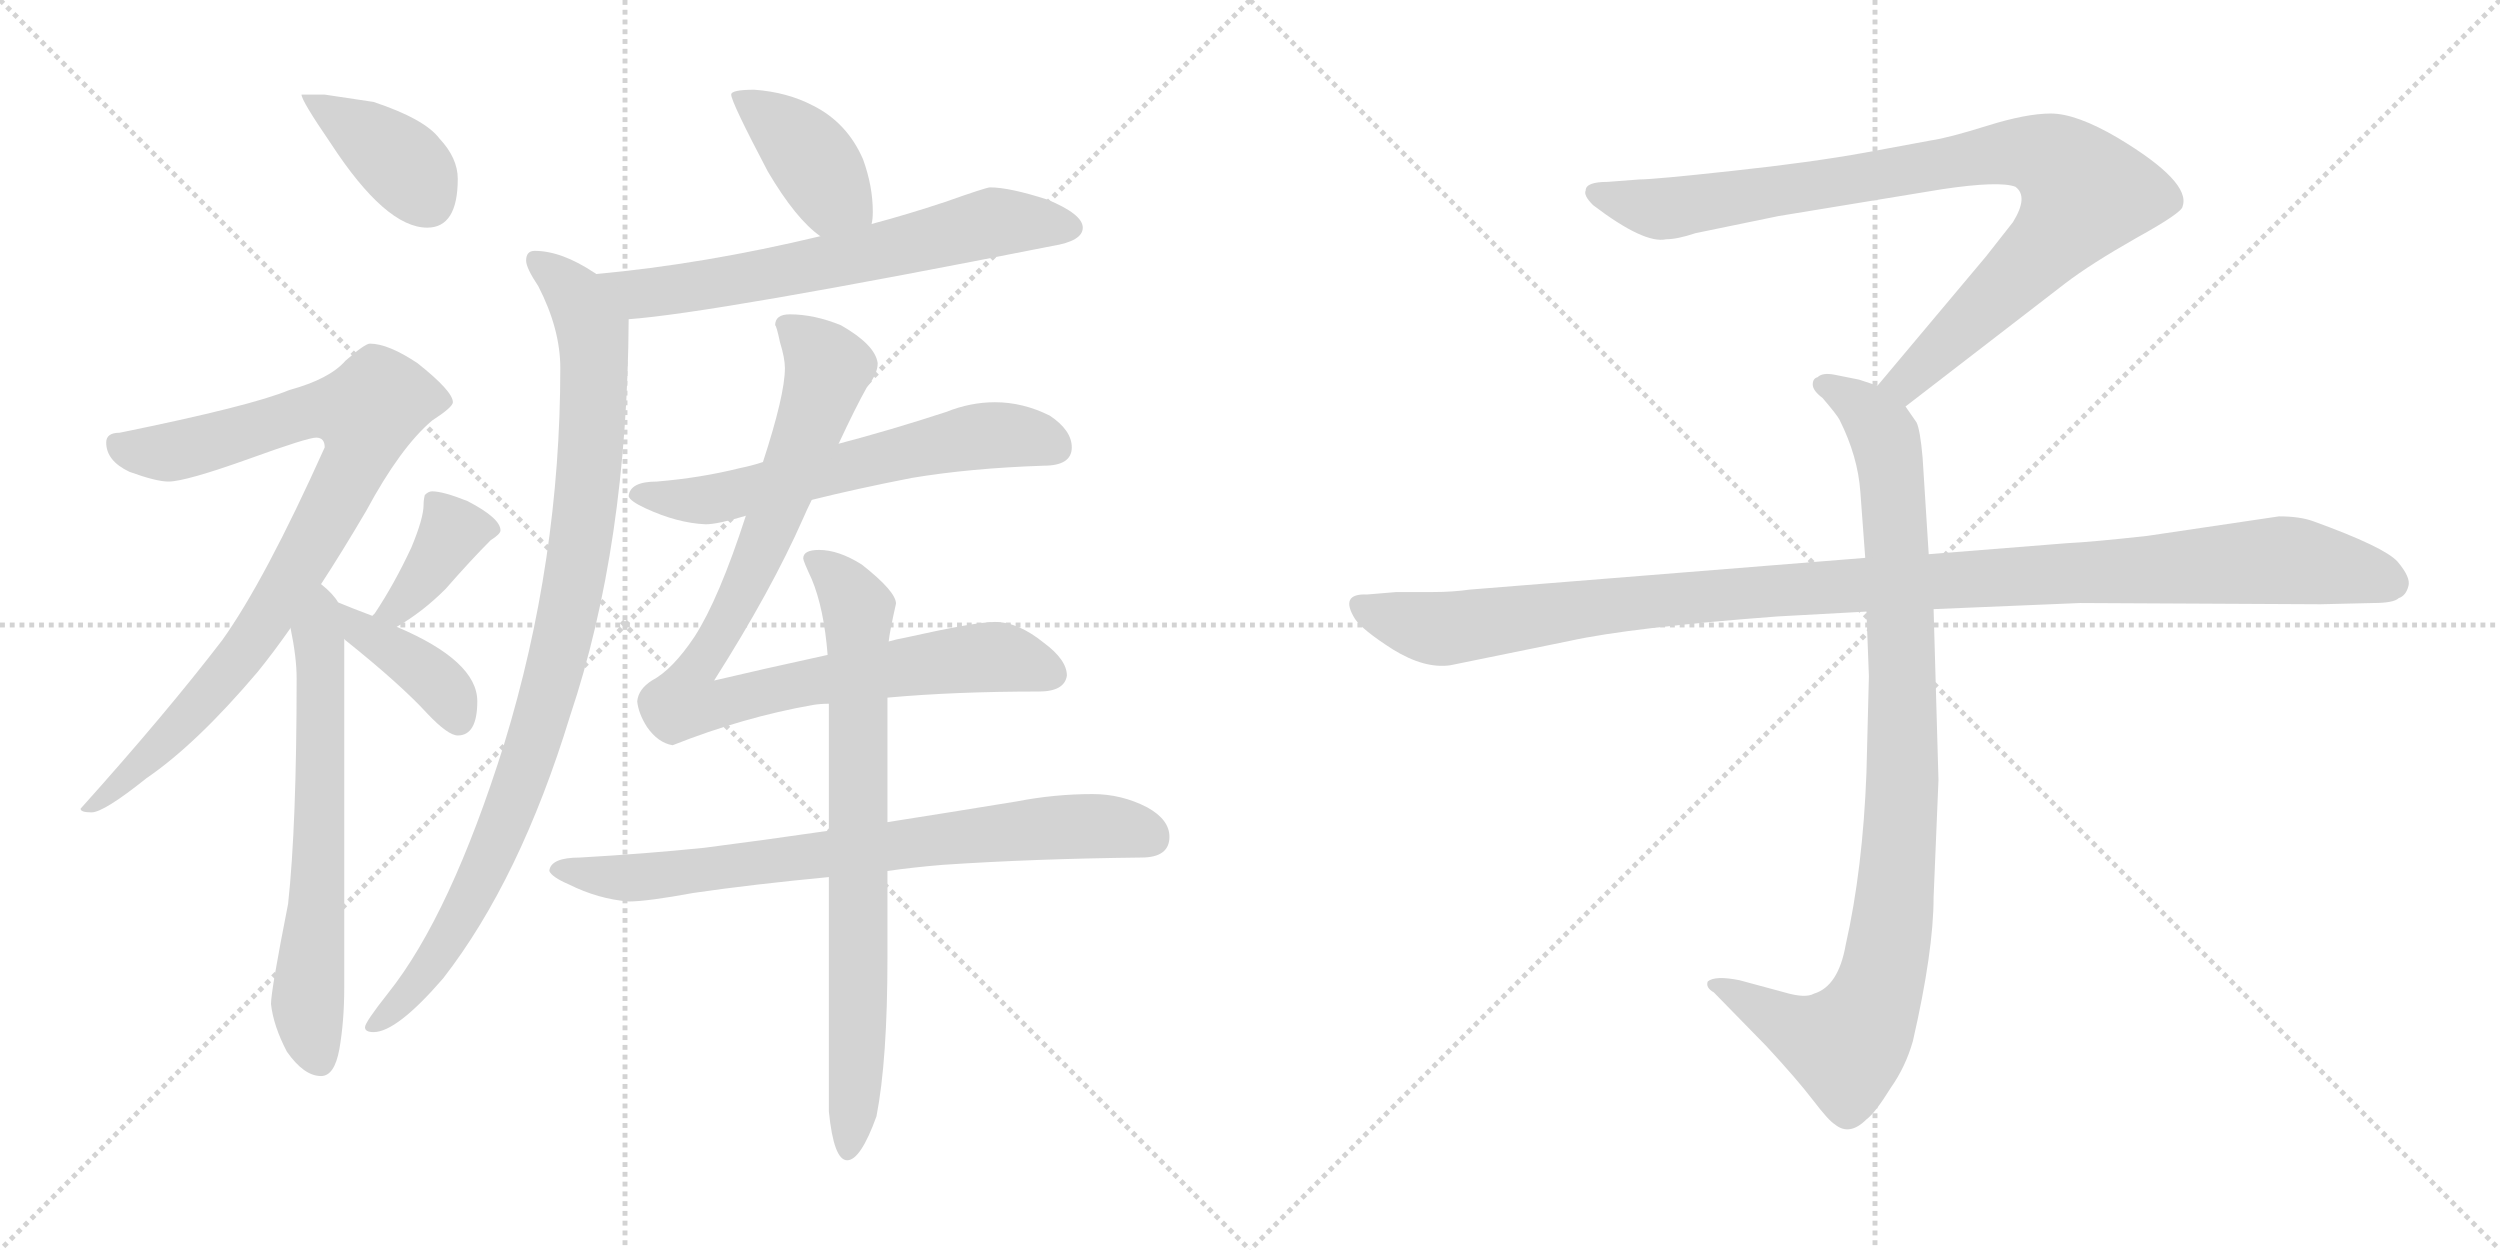 <svg version="1.1" viewBox="0 0 2048 1024" xmlns="http://www.w3.org/2000/svg">
  <g stroke="lightgray" stroke-dasharray="1,1" stroke-width="1" transform="scale(4, 4)">
    <line x1="0" y1="0" x2="256" y2="256"></line>
    <line x1="256" y1="0" x2="0" y2="256"></line>
    <line x1="128" y1="0" x2="128" y2="256"></line>
    <line x1="0" y1="128" x2="256" y2="128"></line>
    <line x1="256" y1="0" x2="512" y2="256"></line>
    <line x1="512" y1="0" x2="256" y2="256"></line>
    <line x1="384" y1="0" x2="384" y2="256"></line>
    <line x1="256" y1="128" x2="512" y2="128"></line>
  </g>
<g transform="scale(1, -1) translate(0, -850)">
   <style type="text/css">
    @keyframes keyframes0 {
      from {
       stroke: black;
       stroke-dashoffset: 388;
       stroke-width: 128;
       }
       56% {
       animation-timing-function: step-end;
       stroke: black;
       stroke-dashoffset: 0;
       stroke-width: 128;
       }
       to {
       stroke: black;
       stroke-width: 1024;
       }
       }
       #make-me-a-hanzi-animation-0 {
         animation: keyframes0 0.566s both;
         animation-delay: 0s;
         animation-timing-function: linear;
       }
    @keyframes keyframes1 {
      from {
       stroke: black;
       stroke-dashoffset: 862;
       stroke-width: 128;
       }
       74% {
       animation-timing-function: step-end;
       stroke: black;
       stroke-dashoffset: 0;
       stroke-width: 128;
       }
       to {
       stroke: black;
       stroke-width: 1024;
       }
       }
       #make-me-a-hanzi-animation-1 {
         animation: keyframes1 0.951s both;
         animation-delay: 0.566s;
         animation-timing-function: linear;
       }
    @keyframes keyframes2 {
      from {
       stroke: black;
       stroke-dashoffset: 638;
       stroke-width: 128;
       }
       67% {
       animation-timing-function: step-end;
       stroke: black;
       stroke-dashoffset: 0;
       stroke-width: 128;
       }
       to {
       stroke: black;
       stroke-width: 1024;
       }
       }
       #make-me-a-hanzi-animation-2 {
         animation: keyframes2 0.769s both;
         animation-delay: 1.517s;
         animation-timing-function: linear;
       }
    @keyframes keyframes3 {
      from {
       stroke: black;
       stroke-dashoffset: 373;
       stroke-width: 128;
       }
       55% {
       animation-timing-function: step-end;
       stroke: black;
       stroke-dashoffset: 0;
       stroke-width: 128;
       }
       to {
       stroke: black;
       stroke-width: 1024;
       }
       }
       #make-me-a-hanzi-animation-3 {
         animation: keyframes3 0.554s both;
         animation-delay: 2.286s;
         animation-timing-function: linear;
       }
    @keyframes keyframes4 {
      from {
       stroke: black;
       stroke-dashoffset: 386;
       stroke-width: 128;
       }
       56% {
       animation-timing-function: step-end;
       stroke: black;
       stroke-dashoffset: 0;
       stroke-width: 128;
       }
       to {
       stroke: black;
       stroke-width: 1024;
       }
       }
       #make-me-a-hanzi-animation-4 {
         animation: keyframes4 0.564s both;
         animation-delay: 2.84s;
         animation-timing-function: linear;
       }
    @keyframes keyframes5 {
      from {
       stroke: black;
       stroke-dashoffset: 400;
       stroke-width: 128;
       }
       57% {
       animation-timing-function: step-end;
       stroke: black;
       stroke-dashoffset: 0;
       stroke-width: 128;
       }
       to {
       stroke: black;
       stroke-width: 1024;
       }
       }
       #make-me-a-hanzi-animation-5 {
         animation: keyframes5 0.576s both;
         animation-delay: 3.404s;
         animation-timing-function: linear;
       }
    @keyframes keyframes6 {
      from {
       stroke: black;
       stroke-dashoffset: 646;
       stroke-width: 128;
       }
       68% {
       animation-timing-function: step-end;
       stroke: black;
       stroke-dashoffset: 0;
       stroke-width: 128;
       }
       to {
       stroke: black;
       stroke-width: 1024;
       }
       }
       #make-me-a-hanzi-animation-6 {
         animation: keyframes6 0.776s both;
         animation-delay: 3.98s;
         animation-timing-function: linear;
       }
    @keyframes keyframes7 {
      from {
       stroke: black;
       stroke-dashoffset: 943;
       stroke-width: 128;
       }
       75% {
       animation-timing-function: step-end;
       stroke: black;
       stroke-dashoffset: 0;
       stroke-width: 128;
       }
       to {
       stroke: black;
       stroke-width: 1024;
       }
       }
       #make-me-a-hanzi-animation-7 {
         animation: keyframes7 1.017s both;
         animation-delay: 4.755s;
         animation-timing-function: linear;
       }
    @keyframes keyframes8 {
      from {
       stroke: black;
       stroke-dashoffset: 602;
       stroke-width: 128;
       }
       66% {
       animation-timing-function: step-end;
       stroke: black;
       stroke-dashoffset: 0;
       stroke-width: 128;
       }
       to {
       stroke: black;
       stroke-width: 1024;
       }
       }
       #make-me-a-hanzi-animation-8 {
         animation: keyframes8 0.74s both;
         animation-delay: 5.773s;
         animation-timing-function: linear;
       }
    @keyframes keyframes9 {
      from {
       stroke: black;
       stroke-dashoffset: 904;
       stroke-width: 128;
       }
       75% {
       animation-timing-function: step-end;
       stroke: black;
       stroke-dashoffset: 0;
       stroke-width: 128;
       }
       to {
       stroke: black;
       stroke-width: 1024;
       }
       }
       #make-me-a-hanzi-animation-9 {
         animation: keyframes9 0.986s both;
         animation-delay: 6.513s;
         animation-timing-function: linear;
       }
    @keyframes keyframes10 {
      from {
       stroke: black;
       stroke-dashoffset: 743;
       stroke-width: 128;
       }
       71% {
       animation-timing-function: step-end;
       stroke: black;
       stroke-dashoffset: 0;
       stroke-width: 128;
       }
       to {
       stroke: black;
       stroke-width: 1024;
       }
       }
       #make-me-a-hanzi-animation-10 {
         animation: keyframes10 0.855s both;
         animation-delay: 7.498s;
         animation-timing-function: linear;
       }
    @keyframes keyframes11 {
      from {
       stroke: black;
       stroke-dashoffset: 756;
       stroke-width: 128;
       }
       71% {
       animation-timing-function: step-end;
       stroke: black;
       stroke-dashoffset: 0;
       stroke-width: 128;
       }
       to {
       stroke: black;
       stroke-width: 1024;
       }
       }
       #make-me-a-hanzi-animation-11 {
         animation: keyframes11 0.865s both;
         animation-delay: 8.353s;
         animation-timing-function: linear;
       }
    @keyframes keyframes12 {
      from {
       stroke: black;
       stroke-dashoffset: 901;
       stroke-width: 128;
       }
       75% {
       animation-timing-function: step-end;
       stroke: black;
       stroke-dashoffset: 0;
       stroke-width: 128;
       }
       to {
       stroke: black;
       stroke-width: 1024;
       }
       }
       #make-me-a-hanzi-animation-12 {
         animation: keyframes12 0.983s both;
         animation-delay: 9.218s;
         animation-timing-function: linear;
       }
    @keyframes keyframes13 {
      from {
       stroke: black;
       stroke-dashoffset: 948;
       stroke-width: 128;
       }
       76% {
       animation-timing-function: step-end;
       stroke: black;
       stroke-dashoffset: 0;
       stroke-width: 128;
       }
       to {
       stroke: black;
       stroke-width: 1024;
       }
       }
       #make-me-a-hanzi-animation-13 {
         animation: keyframes13 1.021s both;
         animation-delay: 10.201s;
         animation-timing-function: linear;
       }
    @keyframes keyframes14 {
      from {
       stroke: black;
       stroke-dashoffset: 1108;
       stroke-width: 128;
       }
       78% {
       animation-timing-function: step-end;
       stroke: black;
       stroke-dashoffset: 0;
       stroke-width: 128;
       }
       to {
       stroke: black;
       stroke-width: 1024;
       }
       }
       #make-me-a-hanzi-animation-14 {
         animation: keyframes14 1.152s both;
         animation-delay: 11.223s;
         animation-timing-function: linear;
       }
</style>
<path d="M 266.0 772.5 L 247.0 772.5 Q 247.0 767.5 271.0 732.5 Q 316.0 663.5 350.0 663.5 Q 375.0 663.5 375.0 703.5 Q 375.0 720.5 360.0 736.5 Q 348.0 752.5 306.0 766.5 L 266.0 772.5 Z" fill="lightgray"></path> 
<path d="M 303.0 568.5 Q 299.0 568.5 283.0 554.5 Q 270.0 539.5 237.0 530.5 Q 206.0 517.5 98.0 495.5 Q 87.0 495.5 87.0 487.5 Q 87.0 472.5 106.0 463.5 Q 128.0 455.5 138.0 455.5 Q 152.0 455.5 205.0 474.5 Q 252.0 491.5 259.0 491.5 Q 266.0 491.5 266.0 483.5 Q 217.0 374.5 182.0 325.5 Q 136.0 265.5 66.0 187.5 Q 66.0 184.5 75.0 184.5 Q 85.0 184.5 120.0 212.5 Q 161.0 240.5 211.0 299.5 Q 224.0 315.5 238.0 335.5 L 263.0 371.5 Q 280.0 397.5 300.0 431.5 Q 328.0 483.5 354.0 505.5 Q 371.0 516.5 371.0 520.5 Q 371.0 529.5 342.0 552.5 Q 318.0 568.5 303.0 568.5 Z" fill="lightgray"></path> 
<path d="M 238.0 335.5 Q 243.0 311.5 243.0 294.5 Q 243.0 173.5 236.0 109.5 Q 222.0 38.5 222.0 27.5 Q 224.0 9.5 235.0 -11.5 Q 249.0 -31.5 263.0 -31.5 Q 274.0 -31.5 278.0 -9.5 Q 282.0 13.5 282.0 40.5 L 282.0 326.5 L 277.0 356.5 Q 273.0 363.5 263.0 371.5 C 241.0 391.5 232.0 364.5 238.0 335.5 Z" fill="lightgray"></path> 
<path d="M 325.0 336.5 Q 346.0 348.5 365.0 367.5 Q 386.0 391.5 402.0 407.5 Q 410.0 412.5 410.0 415.5 Q 410.0 425.5 383.0 439.5 Q 363.0 447.5 354.0 447.5 Q 351.0 447.5 348.0 444.5 Q 347.0 440.5 347.0 436.5 Q 347.0 425.5 337.0 401.5 Q 323.0 371.5 307.0 347.5 L 305.0 345.5 C 286.0 322.5 299.0 321.5 325.0 336.5 Z" fill="lightgray"></path> 
<path d="M 282.0 326.5 L 283.0 325.5 Q 328.0 289.5 350.0 265.5 Q 367.0 247.5 375.0 247.5 Q 391.0 247.5 391.0 275.5 Q 391.0 308.5 325.0 336.5 L 305.0 345.5 Q 289.0 351.5 277.0 356.5 C 249.0 367.5 259.0 345.5 282.0 326.5 Z" fill="lightgray"></path> 
<path d="M 618.0 776.5 Q 599.0 776.5 599.0 772.5 Q 599.0 766.5 629.0 709.5 Q 652.0 670.5 672.0 656.5 C 696.0 638.5 710.0 636.5 714.0 666.5 Q 715.0 670.5 715.0 676.5 Q 715.0 697.5 707.0 719.5 Q 694.0 749.5 666.0 763.5 Q 645.0 774.5 618.0 776.5 Z" fill="lightgray"></path> 
<path d="M 672.0 656.5 Q 576.0 633.5 488.0 625.5 C 458.0 622.5 485.0 585.5 515.0 588.5 Q 584.0 593.5 862.0 648.5 Q 887.0 652.5 887.0 663.5 Q 887.0 674.5 858.0 686.5 Q 827.0 696.5 811.0 696.5 Q 808.0 696.5 774.0 684.5 Q 744.0 674.5 714.0 666.5 L 672.0 656.5 Z" fill="lightgray"></path> 
<path d="M 488.0 625.5 Q 488.0 626.5 487.0 626.5 Q 460.0 644.5 438.0 644.5 Q 431.0 644.5 431.0 636.5 Q 431.0 630.5 441.0 615.5 Q 459.0 580.5 459.0 548.5 Q 459.0 390.5 413.0 240.5 Q 369.0 100.5 318.0 36.5 Q 299.0 12.5 299.0 8.5 Q 299.0 4.5 306.0 4.5 Q 325.0 4.5 363.0 48.5 Q 426.0 129.5 467.0 263.5 Q 514.0 403.5 515.0 588.5 C 515.0 609.5 514.0 610.5 488.0 625.5 Z" fill="lightgray"></path> 
<path d="M 815.0 520.5 Q 795.0 520.5 775.0 512.5 Q 729.0 497.5 687.0 486.5 L 625.0 471.5 Q 616.0 468.5 606.0 466.5 Q 574.0 458.5 538.0 455.5 Q 516.0 455.5 515.0 443.5 Q 516.0 439.5 529.0 433.5 Q 555.0 421.5 578.0 420.5 Q 588.0 420.5 611.0 427.5 L 665.0 440.5 Q 701.0 449.5 747.0 458.5 Q 795.0 466.5 855.0 468.5 Q 878.0 468.5 878.0 483.5 Q 878.0 497.5 860.0 509.5 Q 838.0 520.5 815.0 520.5 Z" fill="lightgray"></path> 
<path d="M 687.0 486.5 Q 701.0 516.5 710.0 532.5 Q 719.0 543.5 719.0 552.5 Q 717.0 567.5 689.0 583.5 Q 667.0 592.5 647.0 592.5 Q 635.0 592.5 635.0 583.5 Q 636.0 583.5 639.0 569.5 Q 643.0 556.5 643.0 548.5 Q 643.0 526.5 625.0 471.5 L 611.0 427.5 Q 589.0 359.5 569.0 328.5 Q 551.0 301.5 534.0 292.5 Q 523.0 285.5 522.0 275.5 Q 523.0 265.5 530.0 254.5 Q 539.0 241.5 551.0 239.5 Q 609.0 262.5 666.0 272.5 Q 672.0 273.5 679.0 273.5 L 727.0 278.5 Q 782.0 283.5 851.0 283.5 Q 872.0 283.5 874.0 296.5 Q 874.0 309.5 855.0 323.5 Q 834.0 340.5 815.0 340.5 Q 799.0 340.5 741.0 327.5 Q 735.0 326.5 728.0 324.5 L 678.0 313.5 Q 623.0 301.5 585.0 292.5 Q 632.0 366.5 658.0 425.5 Q 661.0 432.5 665.0 440.5 L 687.0 486.5 Z" fill="lightgray"></path> 
<path d="M 679.0 169.5 Q 624.0 161.5 577.0 155.5 Q 528.0 150.5 475.0 147.5 Q 451.0 147.5 450.0 136.5 Q 452.0 131.5 466.0 125.5 Q 490.0 113.5 515.0 111.5 Q 530.0 111.5 568.0 118.5 Q 616.0 125.5 679.0 131.5 L 727.0 136.5 Q 748.0 139.5 772.0 141.5 Q 846.0 146.5 935.0 147.5 Q 958.0 147.5 958.0 164.5 Q 958.0 178.5 940.0 188.5 Q 919.0 199.5 895.0 199.5 Q 864.0 199.5 833.0 193.5 Q 778.0 184.5 727.0 176.5 L 679.0 169.5 Z" fill="lightgray"></path> 
<path d="M 679.0 273.5 L 679.0 169.5 L 679.0 131.5 L 679.0 -60.5 Q 683.0 -100.5 694.0 -100.5 Q 705.0 -100.5 718.0 -64.5 Q 727.0 -18.5 727.0 65.5 L 727.0 136.5 L 727.0 176.5 L 727.0 278.5 L 728.0 324.5 Q 729.0 333.5 734.0 355.5 Q 734.0 365.5 706.0 387.5 Q 687.0 399.5 671.0 399.5 Q 658.0 399.5 658.0 392.5 Q 658.0 390.5 665.0 375.5 Q 675.0 351.5 678.0 313.5 L 679.0 273.5 Z" fill="lightgray"></path> 
<path d="M 1561.0 517.0 L 1692.0 618.0 Q 1713.0 634.0 1750.0 655.0 Q 1788.0 676.0 1788.0 681.0 Q 1795.0 701.0 1735.0 737.0 Q 1701.0 757.0 1680.0 757.0 Q 1660.0 757.0 1628.0 747.0 Q 1596.0 737.0 1582.0 735.0 L 1528.0 725.0 Q 1484.0 717.0 1419.0 710.0 Q 1355.0 703.0 1343.0 703.0 L 1317.0 701.0 Q 1299.0 701.0 1299.0 694.0 Q 1297.0 690.0 1305.0 682.0 Q 1347.0 650.0 1365.0 654.0 Q 1374.0 654.0 1389.0 659.0 L 1457.0 673.0 L 1591.0 695.0 Q 1638.0 702.0 1651.0 697.0 Q 1662.0 689.0 1649.0 668.0 L 1627.0 640.0 L 1538.0 534.0 C 1519.0 511.0 1537.0 499.0 1561.0 517.0 Z" fill="lightgray"></path> 
<path d="M 1529.0 349.0 L 1531.0 296.0 L 1529.0 217.0 Q 1526.0 138.0 1512.0 76.0 Q 1506.0 42.0 1486.0 36.0 Q 1479.0 32.0 1462.0 37.0 L 1425.0 47.0 Q 1405.0 51.0 1399.0 46.0 Q 1397.0 41.0 1404.0 37.0 L 1447.0 -7.0 Q 1472.0 -34.0 1485.0 -51.0 Q 1498.0 -68.0 1503.0 -71.0 Q 1515.0 -81.0 1529.0 -67.0 Q 1536.0 -62.0 1549.0 -41.0 Q 1561.0 -24.0 1567.0 -3.0 Q 1584.0 71.0 1584.0 115.0 L 1588.0 211.0 L 1584.0 351.0 L 1580.0 396.0 L 1575.0 475.0 Q 1573.0 498.0 1570.0 504.0 L 1561.0 517.0 C 1554.0 529.0 1554.0 529.0 1538.0 534.0 L 1523.0 539.0 L 1503.0 543.0 Q 1493.0 545.0 1489.0 541.0 Q 1485.0 540.0 1485.0 535.0 Q 1485.0 530.0 1493.0 524.0 Q 1505.0 510.0 1507.0 506.0 Q 1522.0 476.0 1524.0 447.0 L 1528.0 393.0 L 1529.0 349.0 Z" fill="lightgray"></path> 
<path d="M 1528.0 393.0 L 1204.0 367.0 Q 1190.0 365.0 1174.0 365.0 L 1144.0 365.0 L 1120.0 363.0 Q 1097.0 364.0 1110.0 343.0 Q 1116.0 334.0 1141.0 318.0 Q 1167.0 302.0 1188.0 305.0 L 1286.0 325.0 Q 1336.0 336.0 1456.0 345.0 L 1529.0 349.0 L 1584.0 351.0 L 1704.0 356.0 L 1901.0 355.0 L 1944.0 356.0 Q 1961.0 356.0 1965.0 360.0 Q 1971.0 362.0 1973.0 370.0 Q 1975.0 377.0 1964.0 390.0 Q 1953.0 402.0 1895.0 423.0 Q 1884.0 427.0 1867.0 427.0 L 1759.0 411.0 Q 1714.0 406.0 1693.0 405.0 L 1580.0 396.0 L 1528.0 393.0 Z" fill="lightgray"></path> 
      <clipPath id="make-me-a-hanzi-clip-0">
      <path d="M 266.0 772.5 L 247.0 772.5 Q 247.0 767.5 271.0 732.5 Q 316.0 663.5 350.0 663.5 Q 375.0 663.5 375.0 703.5 Q 375.0 720.5 360.0 736.5 Q 348.0 752.5 306.0 766.5 L 266.0 772.5 Z" fill="lightgray"></path>
      </clipPath>
      <path clip-path="url(#make-me-a-hanzi-clip-0)" d="M 252.0 770.5 L 327.0 718.5 L 351.0 685.5 " fill="none" id="make-me-a-hanzi-animation-0" stroke-dasharray="260 520" stroke-linecap="round"></path>

      <clipPath id="make-me-a-hanzi-clip-1">
      <path d="M 303.0 568.5 Q 299.0 568.5 283.0 554.5 Q 270.0 539.5 237.0 530.5 Q 206.0 517.5 98.0 495.5 Q 87.0 495.5 87.0 487.5 Q 87.0 472.5 106.0 463.5 Q 128.0 455.5 138.0 455.5 Q 152.0 455.5 205.0 474.5 Q 252.0 491.5 259.0 491.5 Q 266.0 491.5 266.0 483.5 Q 217.0 374.5 182.0 325.5 Q 136.0 265.5 66.0 187.5 Q 66.0 184.5 75.0 184.5 Q 85.0 184.5 120.0 212.5 Q 161.0 240.5 211.0 299.5 Q 224.0 315.5 238.0 335.5 L 263.0 371.5 Q 280.0 397.5 300.0 431.5 Q 328.0 483.5 354.0 505.5 Q 371.0 516.5 371.0 520.5 Q 371.0 529.5 342.0 552.5 Q 318.0 568.5 303.0 568.5 Z" fill="lightgray"></path>
      </clipPath>
      <path clip-path="url(#make-me-a-hanzi-clip-1)" d="M 98.0 483.5 L 145.0 480.5 L 252.0 512.5 L 300.0 511.5 L 291.0 469.5 L 208.0 327.5 L 106.0 213.5 L 73.0 192.5 " fill="none" id="make-me-a-hanzi-animation-1" stroke-dasharray="734 1468" stroke-linecap="round"></path>

      <clipPath id="make-me-a-hanzi-clip-2">
      <path d="M 238.0 335.5 Q 243.0 311.5 243.0 294.5 Q 243.0 173.5 236.0 109.5 Q 222.0 38.5 222.0 27.5 Q 224.0 9.5 235.0 -11.5 Q 249.0 -31.5 263.0 -31.5 Q 274.0 -31.5 278.0 -9.5 Q 282.0 13.5 282.0 40.5 L 282.0 326.5 L 277.0 356.5 Q 273.0 363.5 263.0 371.5 C 241.0 391.5 232.0 364.5 238.0 335.5 Z" fill="lightgray"></path>
      </clipPath>
      <path clip-path="url(#make-me-a-hanzi-clip-2)" d="M 263.0 362.5 L 262.0 159.5 L 252.0 33.5 L 261.0 -18.5 " fill="none" id="make-me-a-hanzi-animation-2" stroke-dasharray="510 1020" stroke-linecap="round"></path>

      <clipPath id="make-me-a-hanzi-clip-3">
      <path d="M 325.0 336.5 Q 346.0 348.5 365.0 367.5 Q 386.0 391.5 402.0 407.5 Q 410.0 412.5 410.0 415.5 Q 410.0 425.5 383.0 439.5 Q 363.0 447.5 354.0 447.5 Q 351.0 447.5 348.0 444.5 Q 347.0 440.5 347.0 436.5 Q 347.0 425.5 337.0 401.5 Q 323.0 371.5 307.0 347.5 L 305.0 345.5 C 286.0 322.5 299.0 321.5 325.0 336.5 Z" fill="lightgray"></path>
      </clipPath>
      <path clip-path="url(#make-me-a-hanzi-clip-3)" d="M 401.0 416.5 L 370.0 412.5 L 340.0 367.5 L 324.0 350.5 L 316.0 350.5 " fill="none" id="make-me-a-hanzi-animation-3" stroke-dasharray="245 490" stroke-linecap="round"></path>

      <clipPath id="make-me-a-hanzi-clip-4">
      <path d="M 282.0 326.5 L 283.0 325.5 Q 328.0 289.5 350.0 265.5 Q 367.0 247.5 375.0 247.5 Q 391.0 247.5 391.0 275.5 Q 391.0 308.5 325.0 336.5 L 305.0 345.5 Q 289.0 351.5 277.0 356.5 C 249.0 367.5 259.0 345.5 282.0 326.5 Z" fill="lightgray"></path>
      </clipPath>
      <path clip-path="url(#make-me-a-hanzi-clip-4)" d="M 282.0 349.5 L 299.0 330.5 L 354.0 294.5 L 375.0 261.5 " fill="none" id="make-me-a-hanzi-animation-4" stroke-dasharray="258 516" stroke-linecap="round"></path>

      <clipPath id="make-me-a-hanzi-clip-5">
      <path d="M 618.0 776.5 Q 599.0 776.5 599.0 772.5 Q 599.0 766.5 629.0 709.5 Q 652.0 670.5 672.0 656.5 C 696.0 638.5 710.0 636.5 714.0 666.5 Q 715.0 670.5 715.0 676.5 Q 715.0 697.5 707.0 719.5 Q 694.0 749.5 666.0 763.5 Q 645.0 774.5 618.0 776.5 Z" fill="lightgray"></path>
      </clipPath>
      <path clip-path="url(#make-me-a-hanzi-clip-5)" d="M 603.0 771.5 L 641.0 745.5 L 682.0 691.5 L 705.0 672.5 " fill="none" id="make-me-a-hanzi-animation-5" stroke-dasharray="272 544" stroke-linecap="round"></path>

      <clipPath id="make-me-a-hanzi-clip-6">
      <path d="M 672.0 656.5 Q 576.0 633.5 488.0 625.5 C 458.0 622.5 485.0 585.5 515.0 588.5 Q 584.0 593.5 862.0 648.5 Q 887.0 652.5 887.0 663.5 Q 887.0 674.5 858.0 686.5 Q 827.0 696.5 811.0 696.5 Q 808.0 696.5 774.0 684.5 Q 744.0 674.5 714.0 666.5 L 672.0 656.5 Z" fill="lightgray"></path>
      </clipPath>
      <path clip-path="url(#make-me-a-hanzi-clip-6)" d="M 496.0 621.5 L 524.0 609.5 L 538.0 610.5 L 718.0 642.5 L 814.0 667.5 L 877.0 663.5 " fill="none" id="make-me-a-hanzi-animation-6" stroke-dasharray="518 1036" stroke-linecap="round"></path>

      <clipPath id="make-me-a-hanzi-clip-7">
      <path d="M 488.0 625.5 Q 488.0 626.5 487.0 626.5 Q 460.0 644.5 438.0 644.5 Q 431.0 644.5 431.0 636.5 Q 431.0 630.5 441.0 615.5 Q 459.0 580.5 459.0 548.5 Q 459.0 390.5 413.0 240.5 Q 369.0 100.5 318.0 36.5 Q 299.0 12.5 299.0 8.5 Q 299.0 4.5 306.0 4.5 Q 325.0 4.5 363.0 48.5 Q 426.0 129.5 467.0 263.5 Q 514.0 403.5 515.0 588.5 C 515.0 609.5 514.0 610.5 488.0 625.5 Z" fill="lightgray"></path>
      </clipPath>
      <path clip-path="url(#make-me-a-hanzi-clip-7)" d="M 441.0 634.5 L 470.0 608.5 L 486.0 578.5 L 483.0 464.5 L 462.0 331.5 L 427.0 211.5 L 397.0 137.5 L 347.0 48.5 L 304.0 9.5 " fill="none" id="make-me-a-hanzi-animation-7" stroke-dasharray="815 1630" stroke-linecap="round"></path>

      <clipPath id="make-me-a-hanzi-clip-8">
      <path d="M 815.0 520.5 Q 795.0 520.5 775.0 512.5 Q 729.0 497.5 687.0 486.5 L 625.0 471.5 Q 616.0 468.5 606.0 466.5 Q 574.0 458.5 538.0 455.5 Q 516.0 455.5 515.0 443.5 Q 516.0 439.5 529.0 433.5 Q 555.0 421.5 578.0 420.5 Q 588.0 420.5 611.0 427.5 L 665.0 440.5 Q 701.0 449.5 747.0 458.5 Q 795.0 466.5 855.0 468.5 Q 878.0 468.5 878.0 483.5 Q 878.0 497.5 860.0 509.5 Q 838.0 520.5 815.0 520.5 Z" fill="lightgray"></path>
      </clipPath>
      <path clip-path="url(#make-me-a-hanzi-clip-8)" d="M 522.0 445.5 L 588.0 441.5 L 800.0 492.5 L 832.0 493.5 L 861.0 485.5 " fill="none" id="make-me-a-hanzi-animation-8" stroke-dasharray="474 948" stroke-linecap="round"></path>

      <clipPath id="make-me-a-hanzi-clip-9">
      <path d="M 687.0 486.5 Q 701.0 516.5 710.0 532.5 Q 719.0 543.5 719.0 552.5 Q 717.0 567.5 689.0 583.5 Q 667.0 592.5 647.0 592.5 Q 635.0 592.5 635.0 583.5 Q 636.0 583.5 639.0 569.5 Q 643.0 556.5 643.0 548.5 Q 643.0 526.5 625.0 471.5 L 611.0 427.5 Q 589.0 359.5 569.0 328.5 Q 551.0 301.5 534.0 292.5 Q 523.0 285.5 522.0 275.5 Q 523.0 265.5 530.0 254.5 Q 539.0 241.5 551.0 239.5 Q 609.0 262.5 666.0 272.5 Q 672.0 273.5 679.0 273.5 L 727.0 278.5 Q 782.0 283.5 851.0 283.5 Q 872.0 283.5 874.0 296.5 Q 874.0 309.5 855.0 323.5 Q 834.0 340.5 815.0 340.5 Q 799.0 340.5 741.0 327.5 Q 735.0 326.5 728.0 324.5 L 678.0 313.5 Q 623.0 301.5 585.0 292.5 Q 632.0 366.5 658.0 425.5 Q 661.0 432.5 665.0 440.5 L 687.0 486.5 Z" fill="lightgray"></path>
      </clipPath>
      <path clip-path="url(#make-me-a-hanzi-clip-9)" d="M 647.0 579.5 L 679.0 548.5 L 626.0 404.5 L 568.0 299.5 L 563.0 273.5 L 581.0 271.5 L 673.0 293.5 L 793.0 310.5 L 835.0 308.5 L 861.0 298.5 " fill="none" id="make-me-a-hanzi-animation-9" stroke-dasharray="776 1552" stroke-linecap="round"></path>

      <clipPath id="make-me-a-hanzi-clip-10">
      <path d="M 679.0 169.5 Q 624.0 161.5 577.0 155.5 Q 528.0 150.5 475.0 147.5 Q 451.0 147.5 450.0 136.5 Q 452.0 131.5 466.0 125.5 Q 490.0 113.5 515.0 111.5 Q 530.0 111.5 568.0 118.5 Q 616.0 125.5 679.0 131.5 L 727.0 136.5 Q 748.0 139.5 772.0 141.5 Q 846.0 146.5 935.0 147.5 Q 958.0 147.5 958.0 164.5 Q 958.0 178.5 940.0 188.5 Q 919.0 199.5 895.0 199.5 Q 864.0 199.5 833.0 193.5 Q 778.0 184.5 727.0 176.5 L 679.0 169.5 Z" fill="lightgray"></path>
      </clipPath>
      <path clip-path="url(#make-me-a-hanzi-clip-10)" d="M 457.0 137.5 L 519.0 130.5 L 859.0 172.5 L 901.0 173.5 L 940.0 165.5 " fill="none" id="make-me-a-hanzi-animation-10" stroke-dasharray="615 1230" stroke-linecap="round"></path>

      <clipPath id="make-me-a-hanzi-clip-11">
      <path d="M 679.0 273.5 L 679.0 169.5 L 679.0 131.5 L 679.0 -60.5 Q 683.0 -100.5 694.0 -100.5 Q 705.0 -100.5 718.0 -64.5 Q 727.0 -18.5 727.0 65.5 L 727.0 136.5 L 727.0 176.5 L 727.0 278.5 L 728.0 324.5 Q 729.0 333.5 734.0 355.5 Q 734.0 365.5 706.0 387.5 Q 687.0 399.5 671.0 399.5 Q 658.0 399.5 658.0 392.5 Q 658.0 390.5 665.0 375.5 Q 675.0 351.5 678.0 313.5 L 679.0 273.5 Z" fill="lightgray"></path>
      </clipPath>
      <path clip-path="url(#make-me-a-hanzi-clip-11)" d="M 666.0 392.5 L 690.0 372.5 L 703.0 350.5 L 704.0 56.5 L 695.0 -92.5 " fill="none" id="make-me-a-hanzi-animation-11" stroke-dasharray="628 1256" stroke-linecap="round"></path>

      <clipPath id="make-me-a-hanzi-clip-12">
      <path d="M 1561.0 517.0 L 1692.0 618.0 Q 1713.0 634.0 1750.0 655.0 Q 1788.0 676.0 1788.0 681.0 Q 1795.0 701.0 1735.0 737.0 Q 1701.0 757.0 1680.0 757.0 Q 1660.0 757.0 1628.0 747.0 Q 1596.0 737.0 1582.0 735.0 L 1528.0 725.0 Q 1484.0 717.0 1419.0 710.0 Q 1355.0 703.0 1343.0 703.0 L 1317.0 701.0 Q 1299.0 701.0 1299.0 694.0 Q 1297.0 690.0 1305.0 682.0 Q 1347.0 650.0 1365.0 654.0 Q 1374.0 654.0 1389.0 659.0 L 1457.0 673.0 L 1591.0 695.0 Q 1638.0 702.0 1651.0 697.0 Q 1662.0 689.0 1649.0 668.0 L 1627.0 640.0 L 1538.0 534.0 C 1519.0 511.0 1537.0 499.0 1561.0 517.0 Z" fill="lightgray"></path>
      </clipPath>
      <path clip-path="url(#make-me-a-hanzi-clip-12)" d="M 1308.0 691.0 L 1367.0 679.0 L 1625.0 723.0 L 1656.0 726.0 L 1687.0 716.0 L 1708.0 692.0 L 1695.0 670.0 L 1580.0 554.0 L 1561.0 537.0 L 1548.0 536.0 " fill="none" id="make-me-a-hanzi-animation-12" stroke-dasharray="773 1546" stroke-linecap="round"></path>

      <clipPath id="make-me-a-hanzi-clip-13">
      <path d="M 1529.0 349.0 L 1531.0 296.0 L 1529.0 217.0 Q 1526.0 138.0 1512.0 76.0 Q 1506.0 42.0 1486.0 36.0 Q 1479.0 32.0 1462.0 37.0 L 1425.0 47.0 Q 1405.0 51.0 1399.0 46.0 Q 1397.0 41.0 1404.0 37.0 L 1447.0 -7.0 Q 1472.0 -34.0 1485.0 -51.0 Q 1498.0 -68.0 1503.0 -71.0 Q 1515.0 -81.0 1529.0 -67.0 Q 1536.0 -62.0 1549.0 -41.0 Q 1561.0 -24.0 1567.0 -3.0 Q 1584.0 71.0 1584.0 115.0 L 1588.0 211.0 L 1584.0 351.0 L 1580.0 396.0 L 1575.0 475.0 Q 1573.0 498.0 1570.0 504.0 L 1561.0 517.0 C 1554.0 529.0 1554.0 529.0 1538.0 534.0 L 1523.0 539.0 L 1503.0 543.0 Q 1493.0 545.0 1489.0 541.0 Q 1485.0 540.0 1485.0 535.0 Q 1485.0 530.0 1493.0 524.0 Q 1505.0 510.0 1507.0 506.0 Q 1522.0 476.0 1524.0 447.0 L 1528.0 393.0 L 1529.0 349.0 Z" fill="lightgray"></path>
      </clipPath>
      <path clip-path="url(#make-me-a-hanzi-clip-13)" d="M 1494.0 533.0 L 1524.0 518.0 L 1540.0 500.0 L 1551.0 450.0 L 1559.0 218.0 L 1547.0 75.0 L 1529.0 15.0 L 1510.0 -6.0 L 1473.0 5.0 L 1405.0 43.0 " fill="none" id="make-me-a-hanzi-animation-13" stroke-dasharray="820 1640" stroke-linecap="round"></path>

      <clipPath id="make-me-a-hanzi-clip-14">
      <path d="M 1528.0 393.0 L 1204.0 367.0 Q 1190.0 365.0 1174.0 365.0 L 1144.0 365.0 L 1120.0 363.0 Q 1097.0 364.0 1110.0 343.0 Q 1116.0 334.0 1141.0 318.0 Q 1167.0 302.0 1188.0 305.0 L 1286.0 325.0 Q 1336.0 336.0 1456.0 345.0 L 1529.0 349.0 L 1584.0 351.0 L 1704.0 356.0 L 1901.0 355.0 L 1944.0 356.0 Q 1961.0 356.0 1965.0 360.0 Q 1971.0 362.0 1973.0 370.0 Q 1975.0 377.0 1964.0 390.0 Q 1953.0 402.0 1895.0 423.0 Q 1884.0 427.0 1867.0 427.0 L 1759.0 411.0 Q 1714.0 406.0 1693.0 405.0 L 1580.0 396.0 L 1528.0 393.0 Z" fill="lightgray"></path>
      </clipPath>
      <path clip-path="url(#make-me-a-hanzi-clip-14)" d="M 1116.0 353.0 L 1146.0 341.0 L 1189.0 335.0 L 1429.0 365.0 L 1863.0 391.0 L 1930.0 382.0 L 1960.0 372.0 " fill="none" id="make-me-a-hanzi-animation-14" stroke-dasharray="980 1960" stroke-linecap="round"></path>

</g>
</svg>
